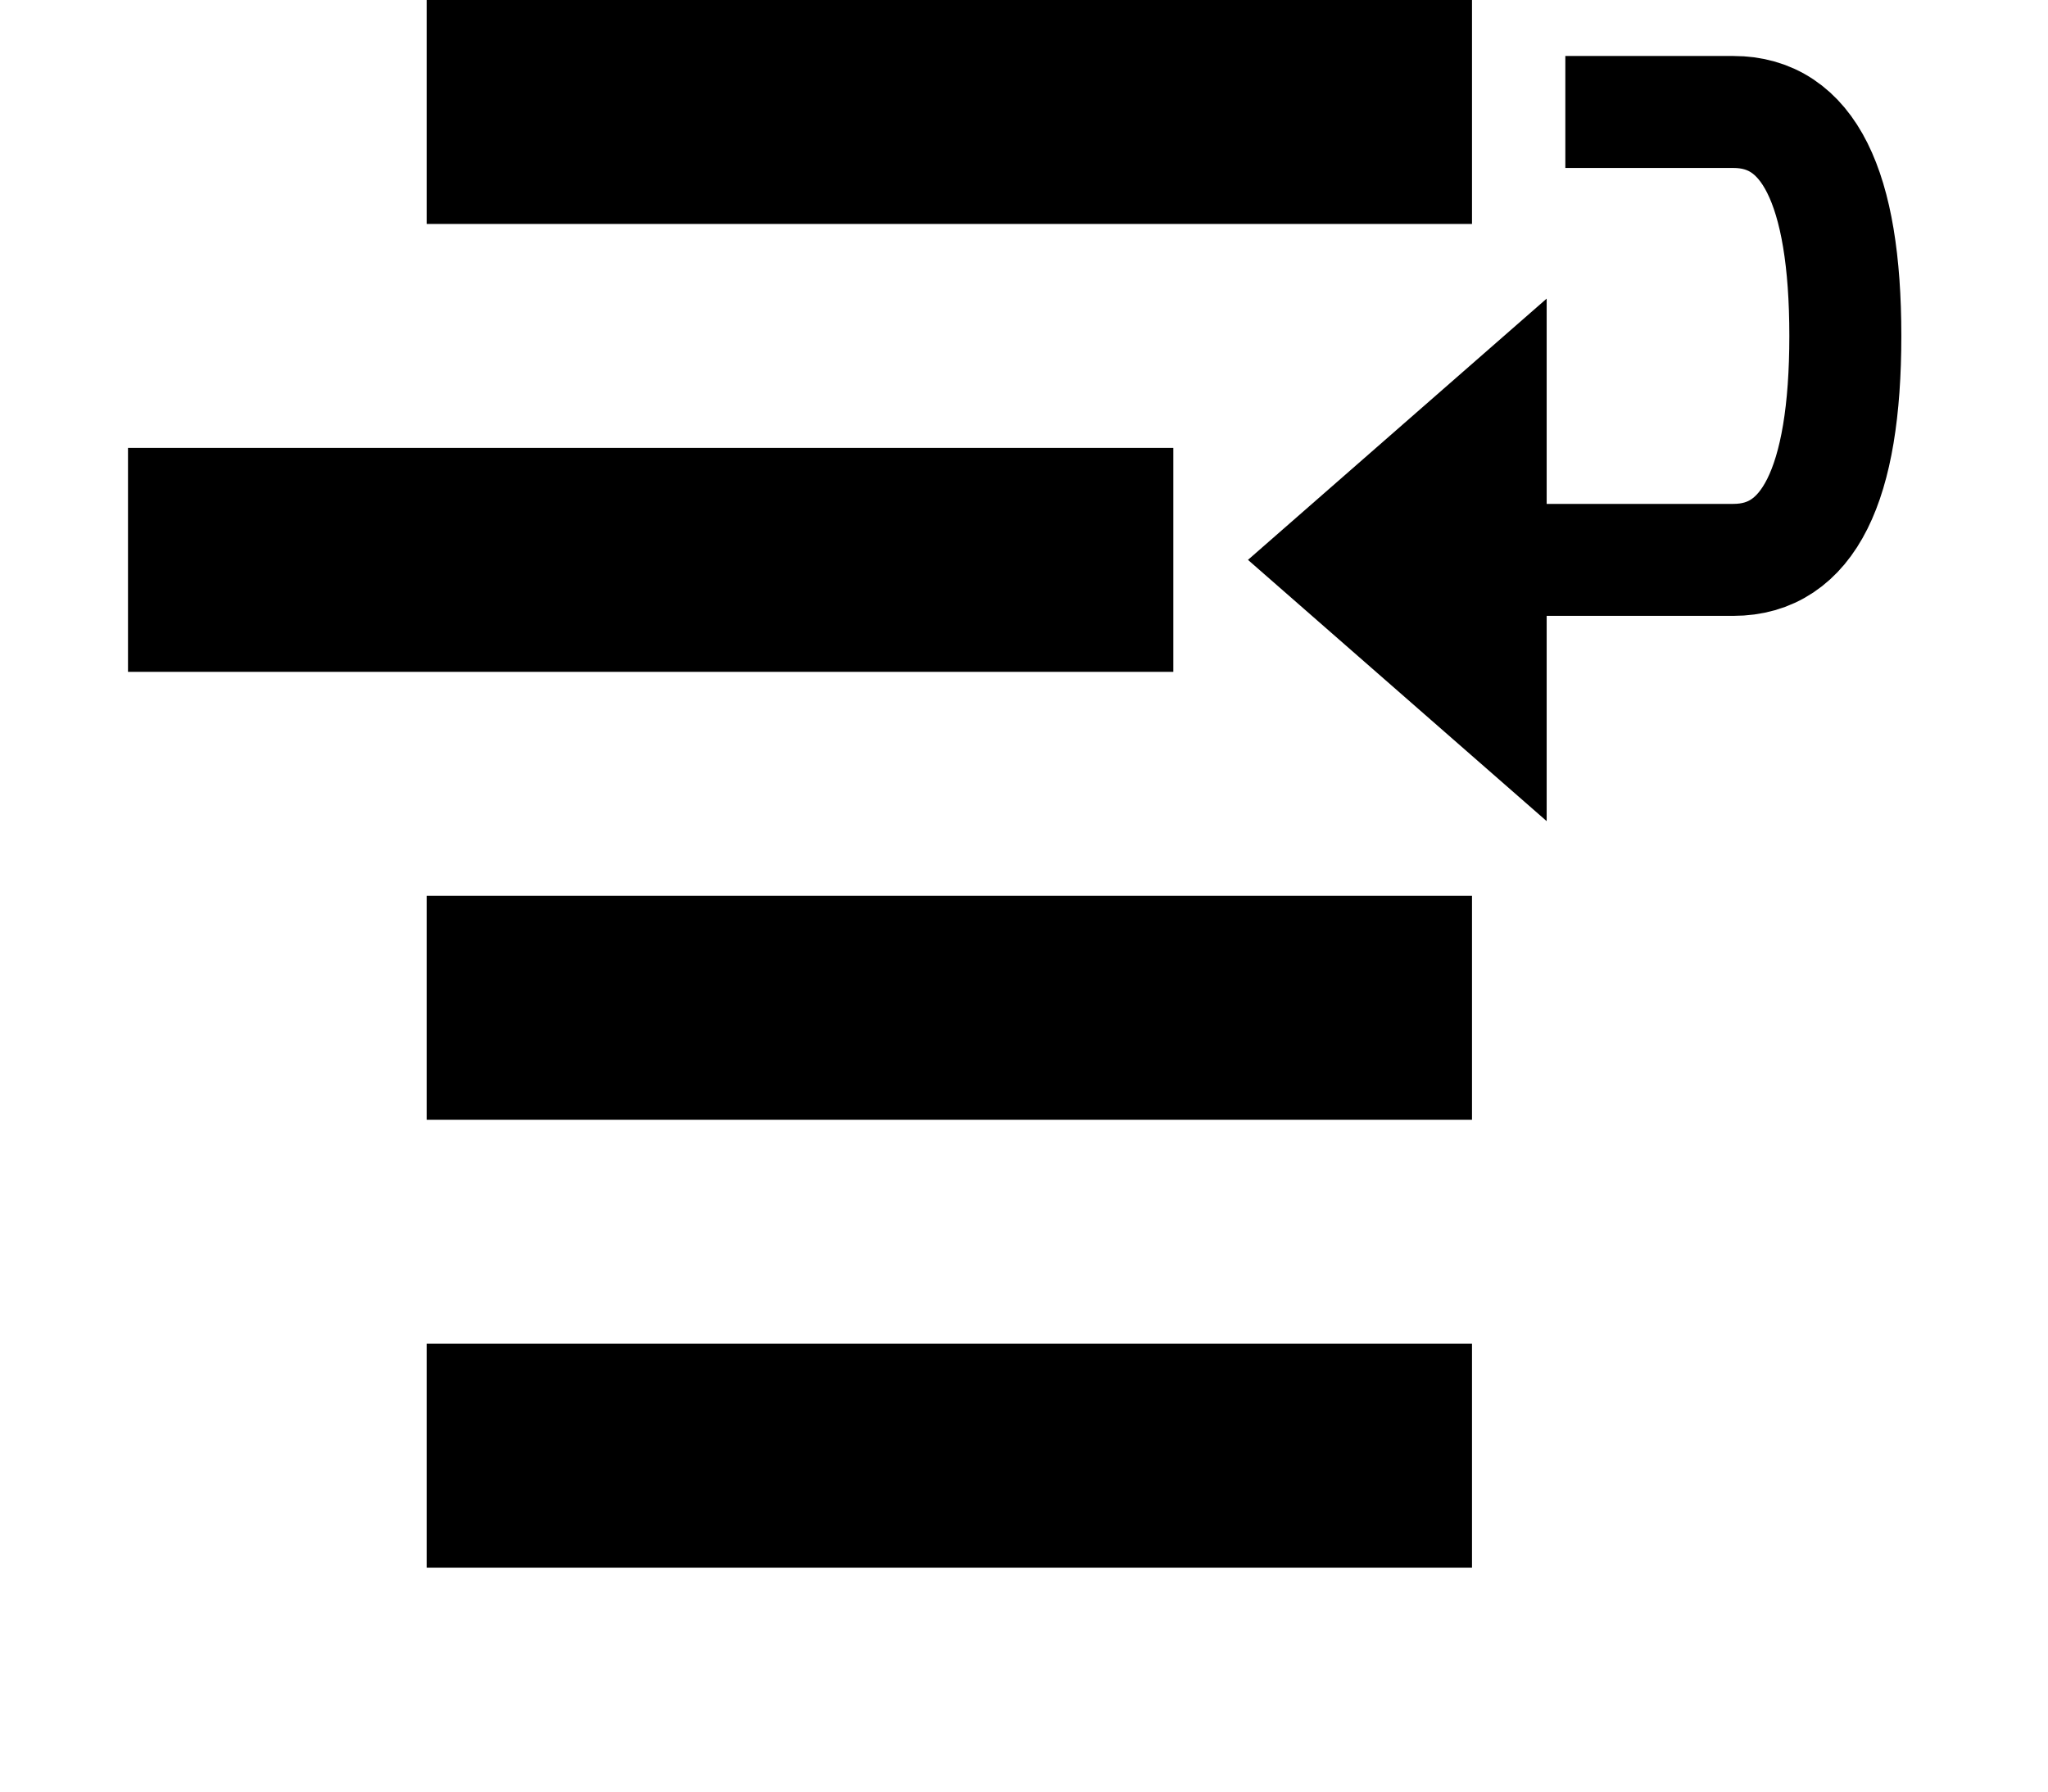 <svg width="24" height="21" viewBox="0 0 24 24" version="1.1" xmlns="http://www.w3.org/2000/svg" xmlns:xlink="http://www.w3.org/1999/xlink" class="feather feather-reorder">
    <g stroke="none" stroke-width="1" fill="none" fill-rule="evenodd">
        <rect fill="currentColor" x="4" y="0" width="14" height="3"></rect>
        <rect fill="currentColor" x="0" y="6" width="14" height="3"></rect>
        <rect fill="currentColor" x="4" y="12" width="14" height="3"></rect>
        <rect fill="currentColor" x="4" y="18" width="14" height="3"></rect>
        <path d="M20,1.5 C20.444,1.5 20.944,1.5 21.5,1.5 C22.5,1.5 23,2.5 23,4.5 C23,6.5 22.5,7.5 21.5,7.5 C20.111,7.5 18.944,7.5 18,7.5" stroke="currentColor" stroke-width="1.5" stroke-linecap="square"></path>
        <path d="M17,6.259 L19.398,9 L14.602,9 L17,6.259 Z" stroke="currentColor" fill="currentColor" transform="translate(17, 7.5) scale(-1, 1) rotate(90) translate(-17, -7.5) "></path>
    </g>
</svg>
